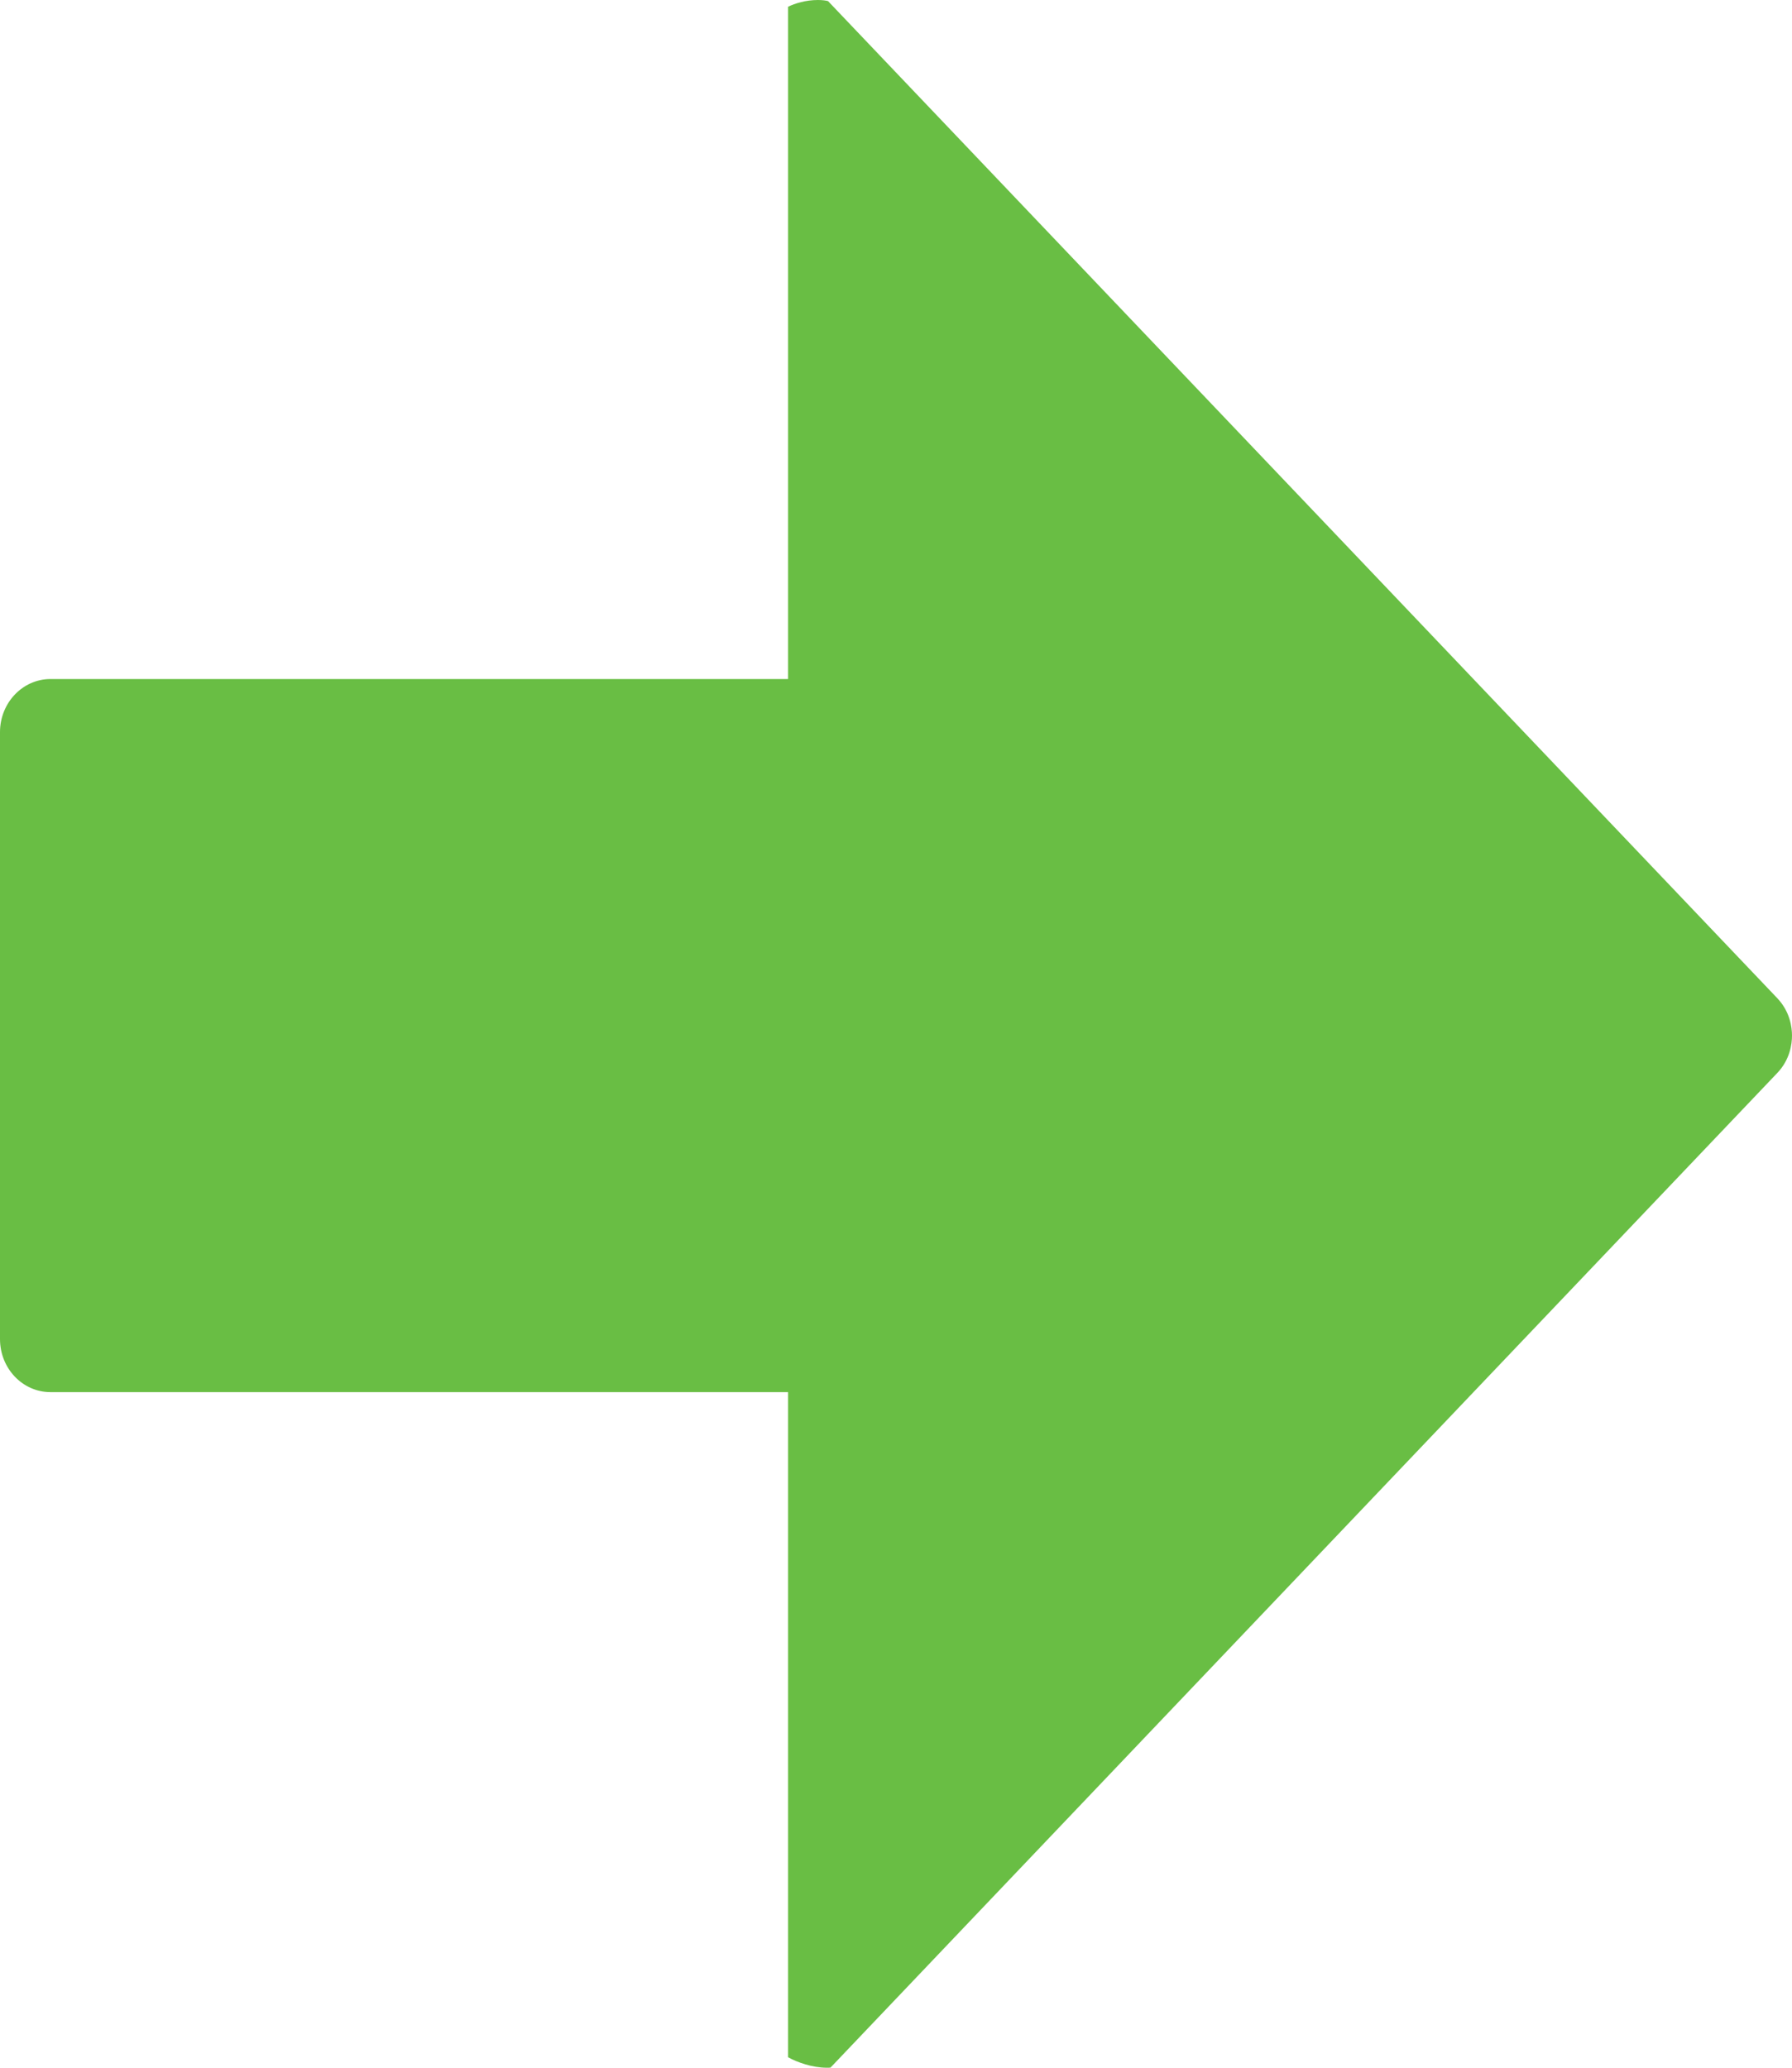 <?xml version="1.0" encoding="utf-8"?>
<!-- Generator: Adobe Illustrator 16.2.0, SVG Export Plug-In . SVG Version: 6.00 Build 0)  -->
<!DOCTYPE svg PUBLIC "-//W3C//DTD SVG 1.1//EN" "http://www.w3.org/Graphics/SVG/1.1/DTD/svg11.dtd">
<svg version="1.1" id="Layer_1" xmlns="http://www.w3.org/2000/svg" xmlns:xlink="http://www.w3.org/1999/xlink" x="0px" y="0px"
	 width="13px" height="15px" viewBox="0 0 13 15" enable-background="new 0 0 13 15" xml:space="preserve">
<path fill="#69BE44" d="M5.934,0c0.033,0,0.059,0.004,0.073,0.008l6.886,7.233C12.986,7.339,13,7.452,13,7.513
	c0,0.059-0.014,0.174-0.107,0.271l-6.868,7.215C6.018,15,6.009,15,5.998,15c-0.105,0-0.214-0.039-0.281-0.076v-4.825H0.366
	C0.164,10.099,0,9.927,0,9.714V5.311c0-0.212,0.164-0.385,0.366-0.385h5.351V0.049C5.766,0.025,5.845,0,5.934,0z"/>
</svg>
